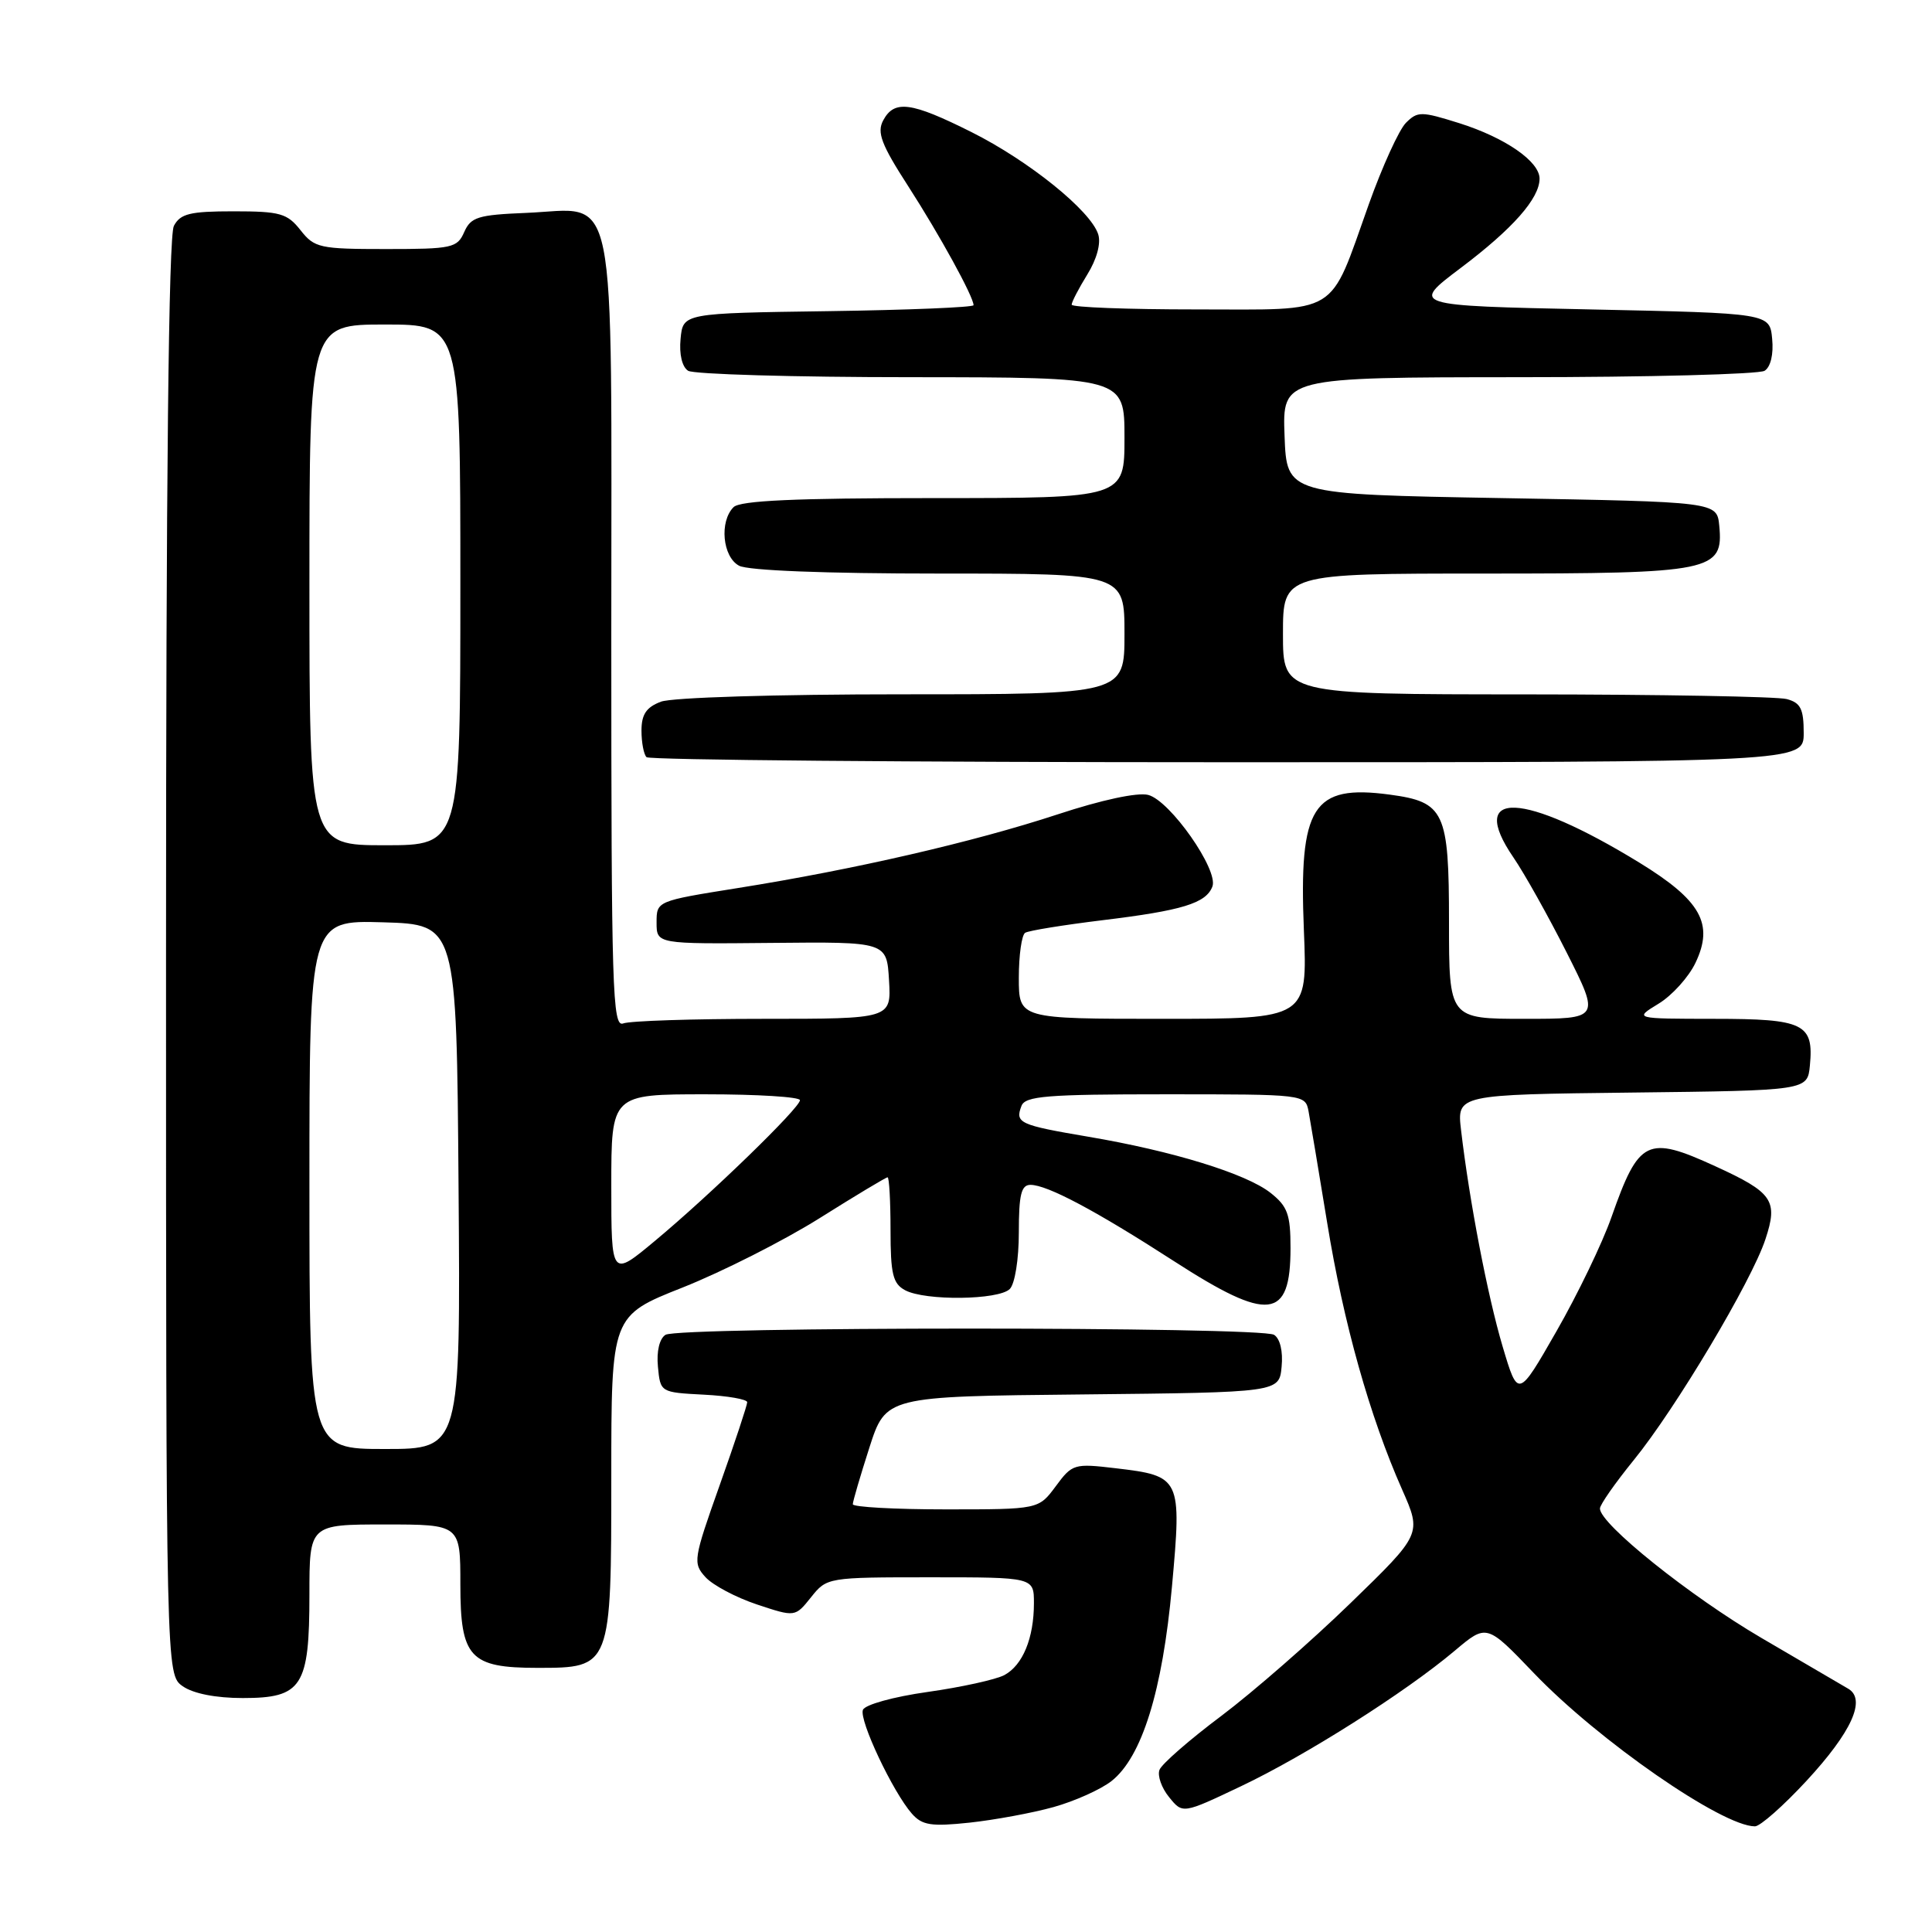 <?xml version="1.0" encoding="UTF-8" standalone="no"?>
<!DOCTYPE svg PUBLIC "-//W3C//DTD SVG 1.1//EN" "http://www.w3.org/Graphics/SVG/1.1/DTD/svg11.dtd" >
<svg xmlns="http://www.w3.org/2000/svg" xmlns:xlink="http://www.w3.org/1999/xlink" version="1.1" viewBox="0 0 256 256">
 <g >
 <path fill="currentColor"
d=" M 139.59 239.45 C 142.39 238.67 145.85 237.12 147.28 236.00 C 151.31 232.82 154.03 224.08 155.29 210.24 C 156.60 195.82 156.48 195.57 147.83 194.55 C 142.33 193.90 142.08 193.97 139.89 196.94 C 137.62 200.00 137.62 200.00 125.31 200.00 C 118.54 200.00 113.00 199.69 113.00 199.32 C 113.00 198.95 113.99 195.58 115.19 191.84 C 117.38 185.03 117.38 185.03 143.44 184.77 C 169.50 184.50 169.50 184.50 169.82 181.10 C 170.02 179.06 169.62 177.38 168.82 176.87 C 167.09 175.77 89.91 175.77 88.18 176.87 C 87.38 177.38 86.98 179.06 87.18 181.10 C 87.50 184.49 87.51 184.50 93.25 184.80 C 96.41 184.96 99.00 185.41 99.01 185.80 C 99.01 186.18 97.38 191.12 95.37 196.77 C 91.87 206.62 91.79 207.12 93.48 208.98 C 94.44 210.04 97.51 211.67 100.30 212.60 C 105.36 214.28 105.36 214.28 107.47 211.64 C 109.56 209.02 109.66 209.00 123.29 209.00 C 137.00 209.00 137.00 209.00 137.00 212.43 C 137.00 217.06 135.52 220.65 133.08 221.96 C 131.96 222.55 127.40 223.56 122.93 224.19 C 118.39 224.83 114.60 225.88 114.34 226.57 C 113.81 227.93 118.32 237.47 120.83 240.32 C 122.19 241.86 123.38 242.05 128.47 241.51 C 131.79 241.15 136.79 240.23 139.59 239.45 Z  M 239.39 235.95 C 245.35 229.50 247.31 225.19 244.91 223.77 C 244.13 223.32 238.95 220.28 233.39 217.03 C 223.91 211.48 212.00 201.93 212.00 199.89 C 212.00 199.38 214.02 196.50 216.48 193.47 C 222.01 186.68 232.10 169.77 233.93 164.20 C 235.63 159.07 234.91 158.02 227.28 154.53 C 218.26 150.40 217.16 150.94 213.53 161.27 C 212.33 164.70 209.05 171.50 206.24 176.40 C 201.15 185.29 201.15 185.29 199.10 178.40 C 197.10 171.65 194.71 159.20 193.60 149.77 C 193.04 145.04 193.04 145.04 216.27 144.77 C 239.50 144.50 239.50 144.50 239.82 141.18 C 240.35 135.64 239.04 135.00 227.13 135.00 C 216.50 134.99 216.50 134.99 219.76 133.00 C 221.56 131.91 223.76 129.47 224.66 127.58 C 227.13 122.41 225.38 119.31 217.22 114.30 C 201.82 104.87 194.34 104.56 200.54 113.62 C 202.00 115.75 205.18 121.44 207.61 126.25 C 212.02 135.00 212.02 135.00 202.01 135.00 C 192.00 135.00 192.00 135.00 192.00 122.15 C 192.00 107.52 191.41 106.27 184.14 105.29 C 173.92 103.92 172.10 106.80 172.77 123.25 C 173.25 135.00 173.25 135.00 154.13 135.00 C 135.00 135.00 135.00 135.00 135.00 129.56 C 135.00 126.57 135.38 123.88 135.84 123.60 C 136.30 123.31 140.89 122.57 146.03 121.94 C 156.67 120.65 159.80 119.69 160.65 117.47 C 161.49 115.28 155.04 106.08 152.14 105.33 C 150.72 104.97 145.96 105.99 140.14 107.91 C 129.03 111.56 113.23 115.21 97.77 117.67 C 87.00 119.39 87.00 119.39 87.00 122.24 C 87.00 125.09 87.00 125.09 102.25 124.94 C 117.50 124.79 117.50 124.79 117.80 129.90 C 118.10 135.00 118.10 135.00 101.13 135.00 C 91.80 135.00 83.45 135.27 82.58 135.61 C 81.15 136.16 81.00 131.21 81.00 84.11 C 81.00 22.90 81.97 27.71 69.71 28.21 C 63.34 28.47 62.39 28.76 61.51 30.75 C 60.59 32.85 59.91 33.00 51.16 33.00 C 42.35 33.00 41.67 32.85 39.82 30.50 C 38.06 28.27 37.12 28.00 30.96 28.00 C 25.17 28.00 23.90 28.31 23.04 29.93 C 22.34 31.23 22.00 63.30 22.00 126.88 C 22.00 221.89 22.00 221.89 24.22 223.44 C 25.61 224.41 28.61 225.00 32.17 225.00 C 40.03 225.00 41.00 223.49 41.00 211.28 C 41.00 202.00 41.00 202.00 51.00 202.00 C 61.00 202.00 61.00 202.00 61.00 209.94 C 61.00 219.64 62.25 221.00 71.22 221.00 C 80.99 221.00 81.00 220.98 81.00 195.67 C 81.00 174.34 81.00 174.34 90.48 170.59 C 95.69 168.52 103.84 164.40 108.59 161.42 C 113.33 158.44 117.39 156.00 117.61 156.00 C 117.82 156.00 118.00 159.13 118.00 162.96 C 118.00 168.83 118.31 170.09 119.93 170.96 C 122.59 172.39 132.33 172.27 133.80 170.80 C 134.48 170.12 135.00 166.87 135.00 163.30 C 135.00 158.29 135.32 157.00 136.54 157.00 C 138.77 157.00 145.20 160.42 155.59 167.13 C 168.12 175.22 171.00 174.89 171.00 165.37 C 171.00 160.90 170.61 159.84 168.34 158.05 C 165.11 155.51 155.38 152.51 144.19 150.62 C 135.06 149.07 134.48 148.80 135.35 146.54 C 135.85 145.23 138.69 145.00 154.45 145.00 C 172.85 145.00 172.96 145.01 173.39 147.25 C 173.62 148.49 174.73 155.14 175.86 162.04 C 178.02 175.32 181.50 187.70 185.79 197.38 C 188.39 203.26 188.39 203.26 178.94 212.43 C 173.75 217.47 166.05 224.19 161.84 227.36 C 157.62 230.52 153.93 233.74 153.64 234.51 C 153.34 235.27 153.91 236.91 154.91 238.13 C 156.71 240.36 156.71 240.36 164.43 236.69 C 172.99 232.63 186.22 224.24 192.75 218.74 C 196.99 215.16 196.99 215.16 203.25 221.70 C 211.81 230.64 228.20 242.00 232.54 242.00 C 233.23 242.00 236.31 239.28 239.39 235.95 Z  M 239.00 97.12 C 239.00 93.93 238.59 93.12 236.75 92.63 C 235.51 92.30 219.99 92.02 202.25 92.01 C 170.00 92.00 170.00 92.00 170.00 84.00 C 170.00 76.00 170.00 76.00 196.78 76.00 C 226.94 76.00 228.39 75.70 227.81 69.65 C 227.50 66.50 227.50 66.50 199.00 66.00 C 170.50 65.50 170.50 65.50 170.21 57.75 C 169.92 50.00 169.92 50.00 201.21 49.98 C 218.42 49.98 233.10 49.59 233.82 49.13 C 234.62 48.62 235.02 46.94 234.82 44.90 C 234.50 41.50 234.50 41.50 210.71 41.00 C 186.93 40.50 186.93 40.50 193.56 35.50 C 200.45 30.31 204.00 26.29 204.00 23.67 C 204.00 21.39 199.44 18.24 193.36 16.32 C 188.32 14.74 187.84 14.73 186.29 16.28 C 185.38 17.19 183.17 22.04 181.38 27.05 C 176.02 42.06 177.76 41.00 158.48 41.00 C 149.41 41.00 142.00 40.72 142.00 40.37 C 142.00 40.02 142.93 38.23 144.07 36.38 C 145.33 34.35 145.90 32.25 145.52 31.05 C 144.52 27.91 136.33 21.31 128.72 17.50 C 120.73 13.50 118.50 13.20 117.03 15.95 C 116.17 17.55 116.77 19.14 120.36 24.70 C 124.52 31.16 129.00 39.32 129.00 40.44 C 129.00 40.72 120.34 41.08 109.75 41.23 C 90.50 41.50 90.50 41.50 90.18 44.90 C 89.98 46.94 90.38 48.62 91.18 49.13 C 91.90 49.59 105.21 49.98 120.75 49.98 C 149.00 50.00 149.00 50.00 149.00 58.00 C 149.00 66.00 149.00 66.00 123.70 66.00 C 105.36 66.00 98.07 66.33 97.20 67.20 C 95.30 69.10 95.74 73.79 97.93 74.96 C 99.12 75.60 109.41 76.00 124.43 76.00 C 149.00 76.00 149.00 76.00 149.00 84.00 C 149.00 92.00 149.00 92.00 119.57 92.00 C 102.86 92.00 89.02 92.42 87.57 92.98 C 85.64 93.71 85.00 94.66 85.00 96.81 C 85.00 98.38 85.30 99.97 85.67 100.33 C 86.03 100.70 120.68 101.00 162.67 101.00 C 239.00 101.00 239.00 101.00 239.00 97.12 Z  M 41.00 156.96 C 41.00 121.93 41.00 121.93 50.75 122.21 C 60.50 122.50 60.50 122.50 60.76 157.25 C 61.03 192.00 61.03 192.00 51.01 192.00 C 41.00 192.00 41.00 192.00 41.00 156.96 Z  M 81.00 157.12 C 81.00 145.00 81.00 145.00 93.50 145.00 C 100.38 145.00 106.00 145.35 106.00 145.78 C 106.00 146.79 94.11 158.33 86.75 164.45 C 81.00 169.24 81.00 169.24 81.00 157.12 Z  M 41.00 77.50 C 41.00 43.00 41.00 43.00 51.00 43.00 C 61.00 43.00 61.00 43.00 61.00 77.50 C 61.00 112.00 61.00 112.00 51.00 112.00 C 41.00 112.00 41.00 112.00 41.00 77.50 Z "/>
</g>
</svg>